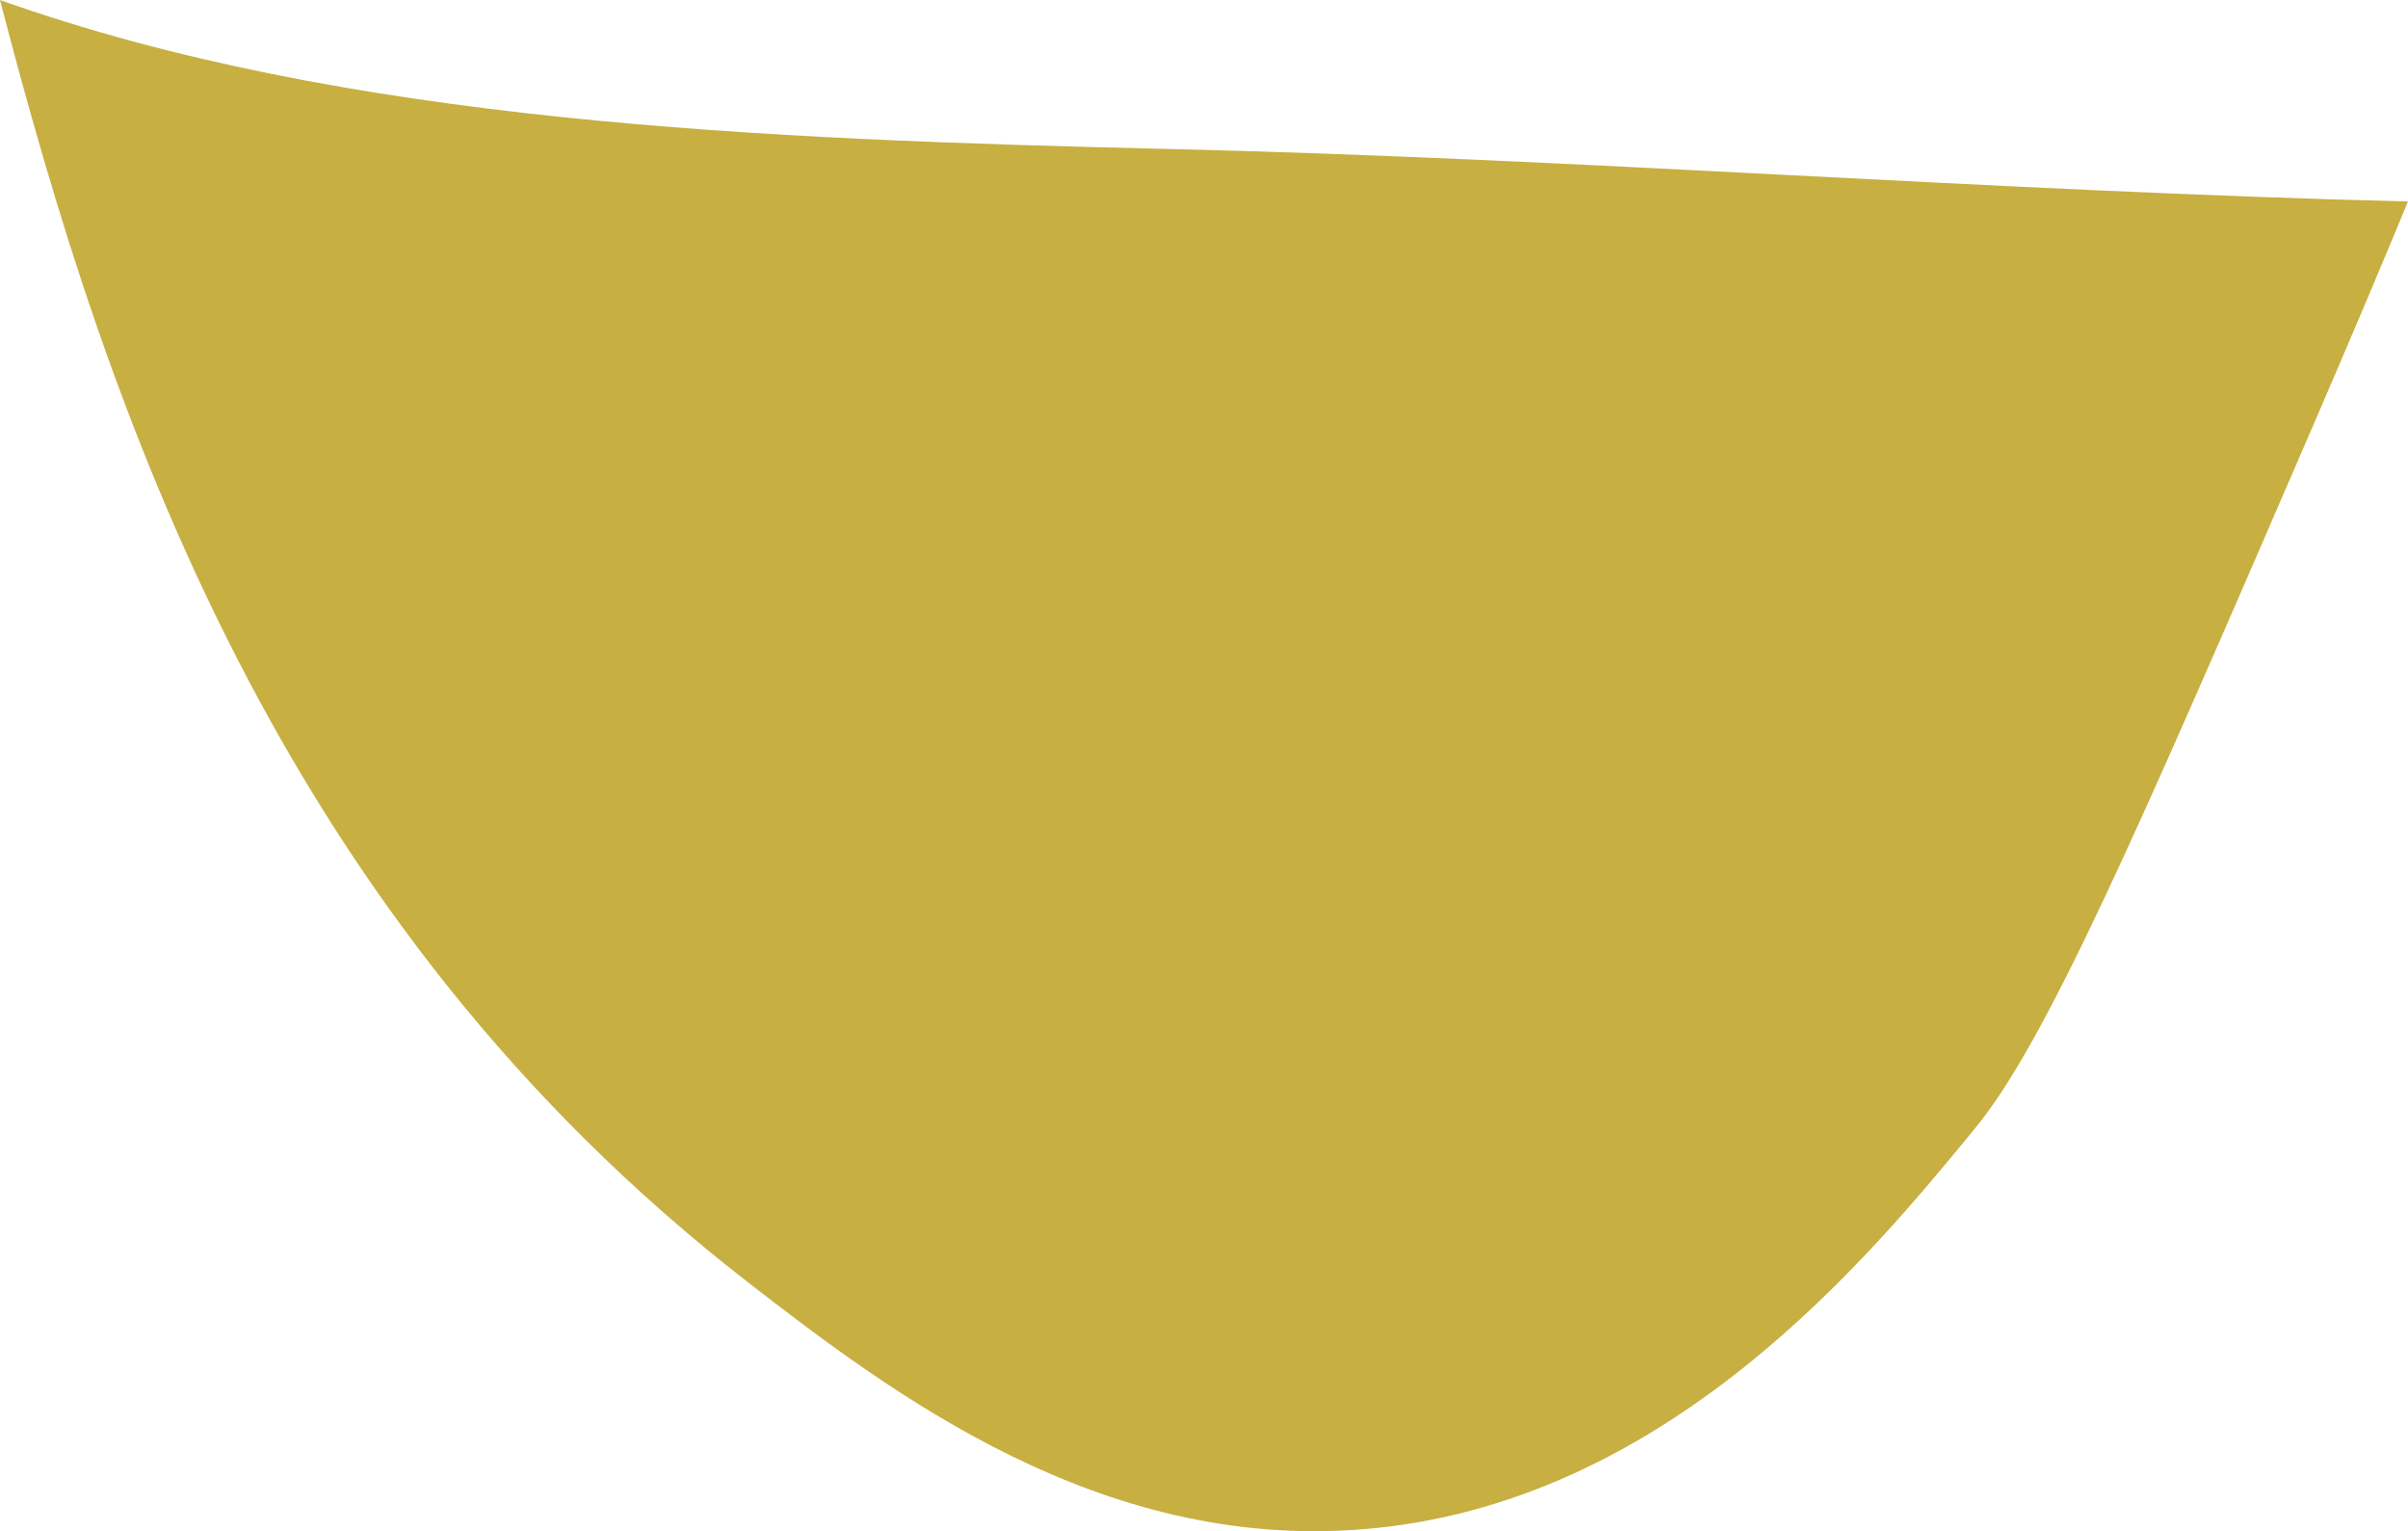 <svg id="mask4" xmlns="http://www.w3.org/2000/svg" viewBox="0 0 40.29 25.61"><defs><style>.cls-1{fill:#c7af41;}</style></defs><title>mask4</title><g id="beerlvl1"><path class="cls-1" d="M7197,7205c-6.69-.16-13.69-.43-19.47-2.49,1.8,6.93,4.63,15.34,12.53,21.46,2.4,1.86,5.87,4.47,10.26,4.12,5.07-.4,8.46-4.52,10.25-6.7,1.19-1.44,2.71-4.93,5.7-11.85.64-1.48,1.14-2.67,1.55-3.66C7210.89,7205.71,7203.94,7205.16,7197,7205Z" transform="translate(-7177.53 -7202.51)"/></g></svg>
